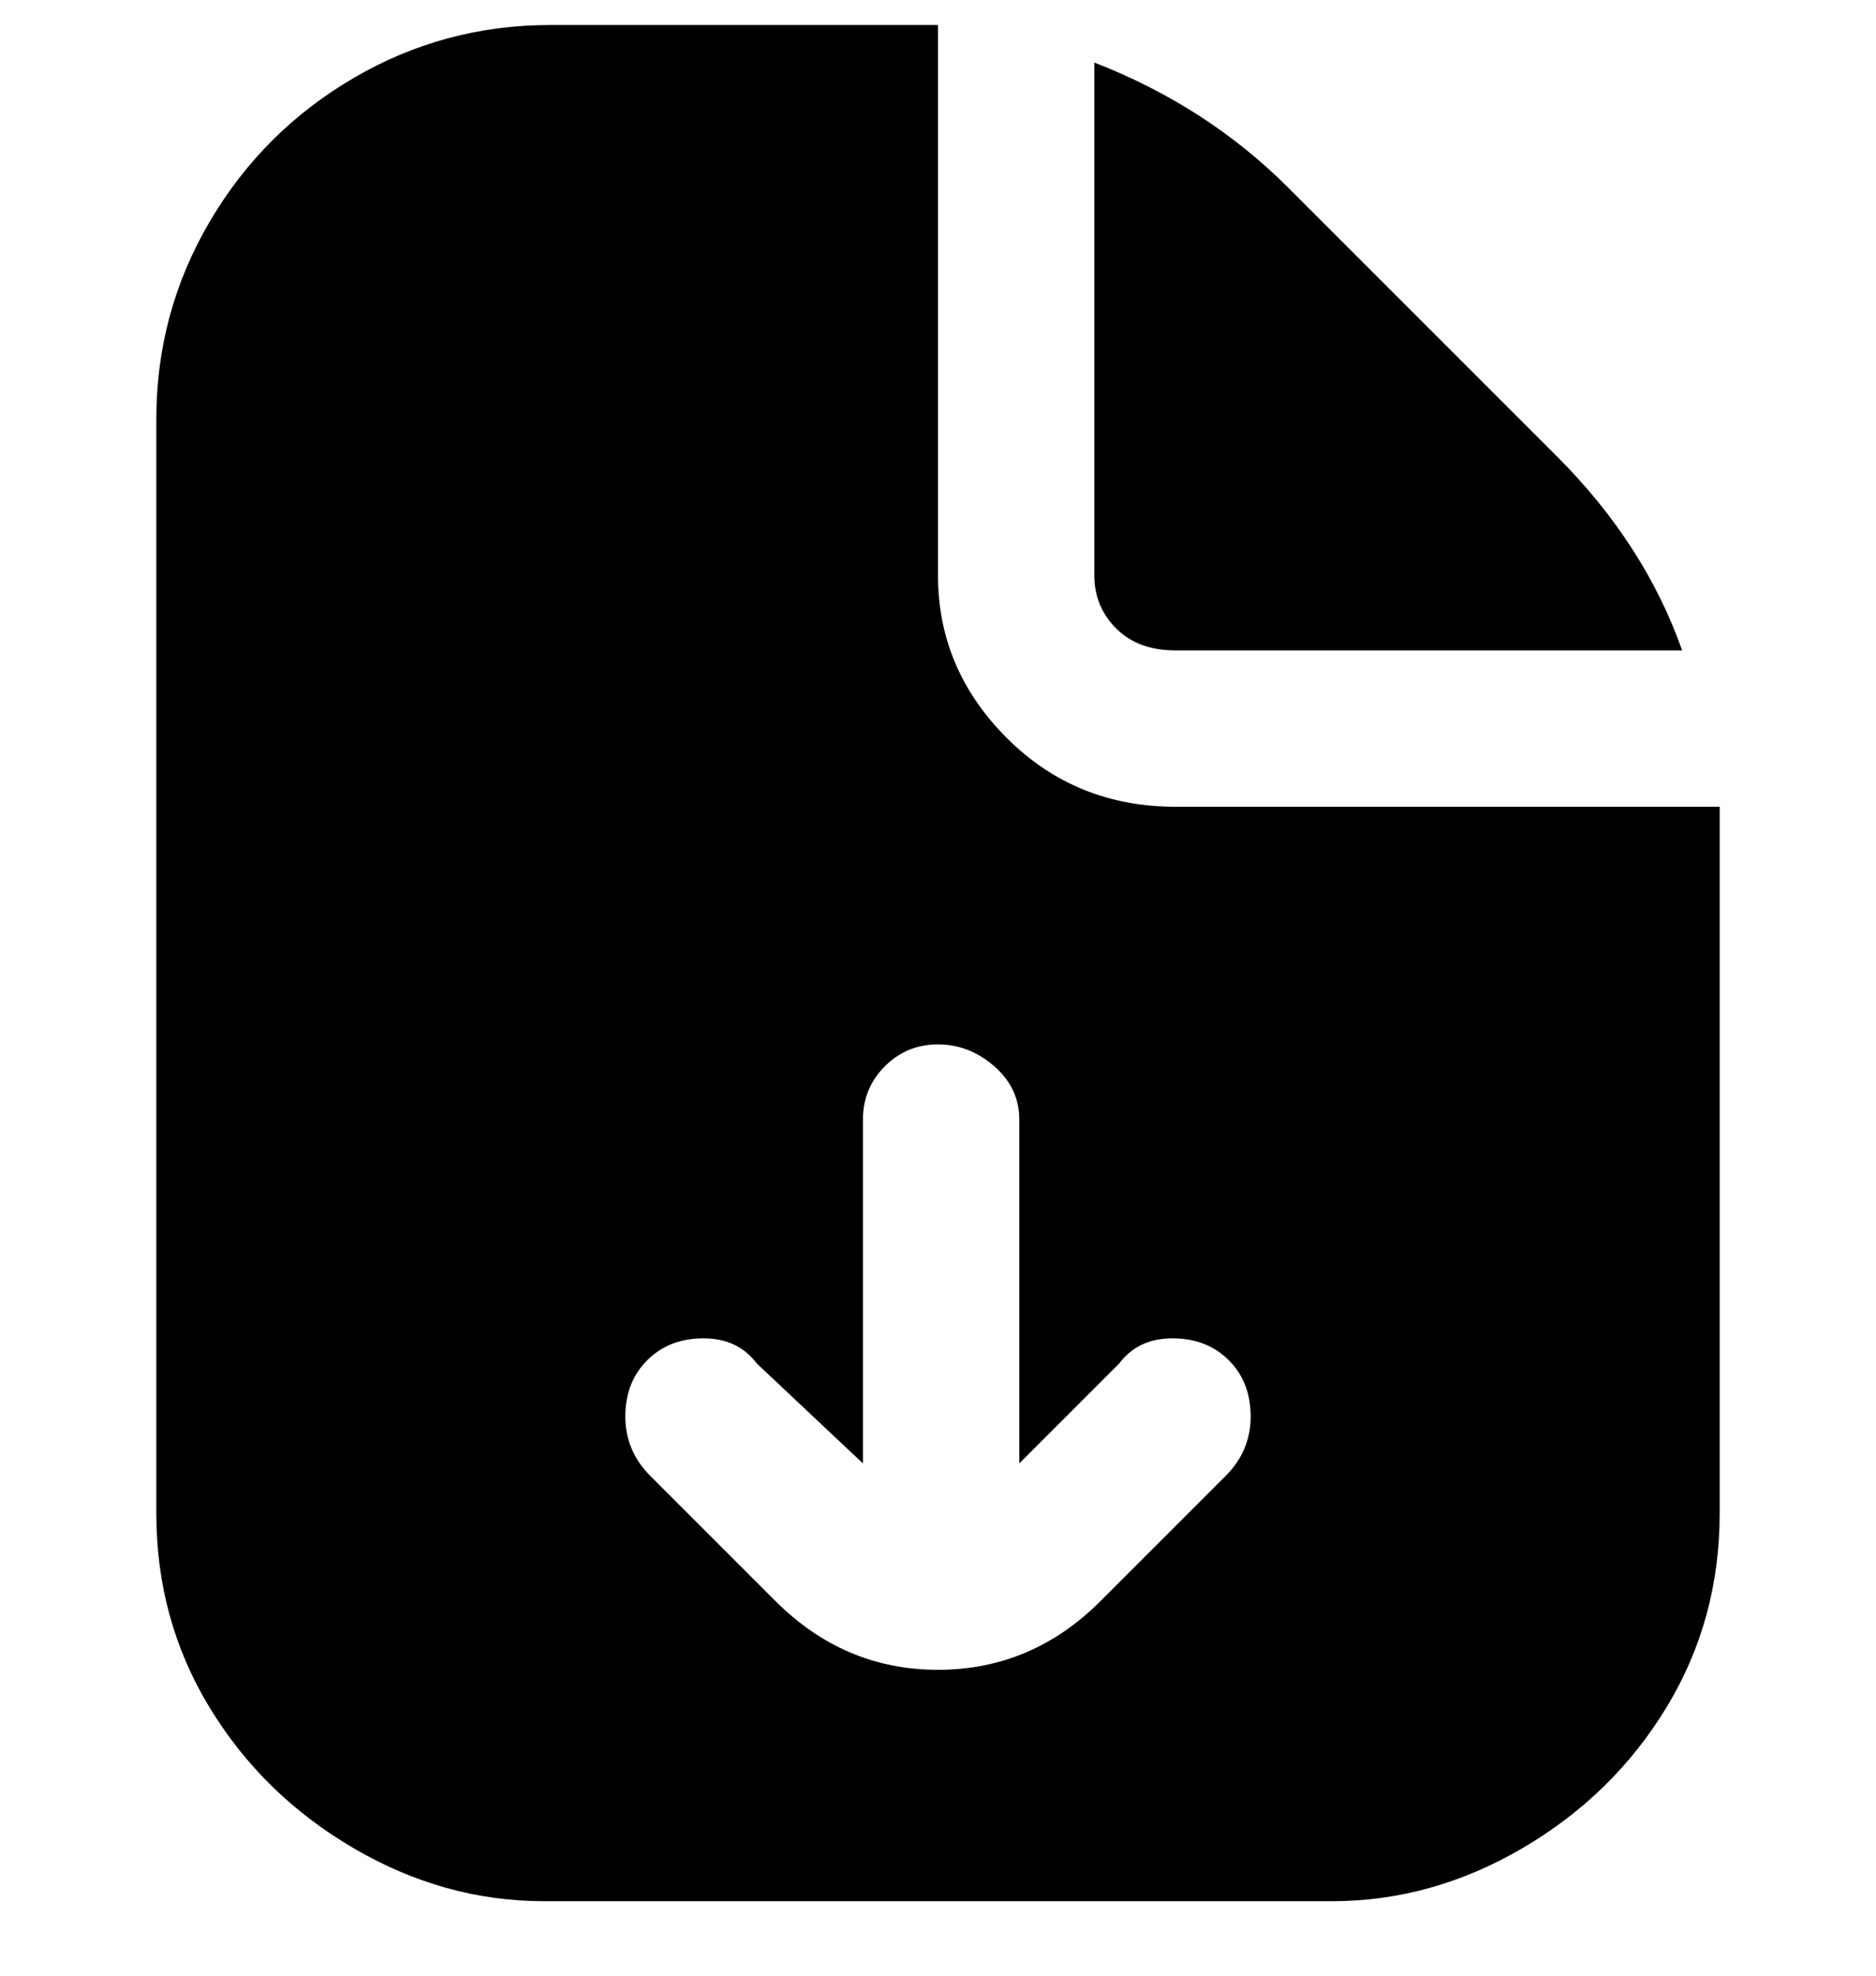 <svg viewBox="0 0 300 316" xmlns="http://www.w3.org/2000/svg"><path d="M175 92V10q18 7 31 20l43 43q14 14 20 31h-81q-6 0-9.5-3.5T175 92zm100 37h-87q-16 0-27-11t-11-26V4H88q-17 0-31.5 8.5t-23 23Q25 50 25 67v175q0 17 8.5 31t23 22.5Q71 304 87 304h126q16 0 30.5-8.5t23-22.5q8.5-14 8.5-31V129zm-79 107l-20 20q-11 11-26 11t-26-11l-20-20q-4-4-4-9.5t3.5-9q3.5-3.5 9-3.5t8.5 4l17 16v-55q0-5 3.5-8.5t8.5-3.5q5 0 9 3.5t4 8.5v55l16-16q3-4 8.5-4t9 3.5q3.5 3.5 3.5 9t-4 9.5z"/></svg>